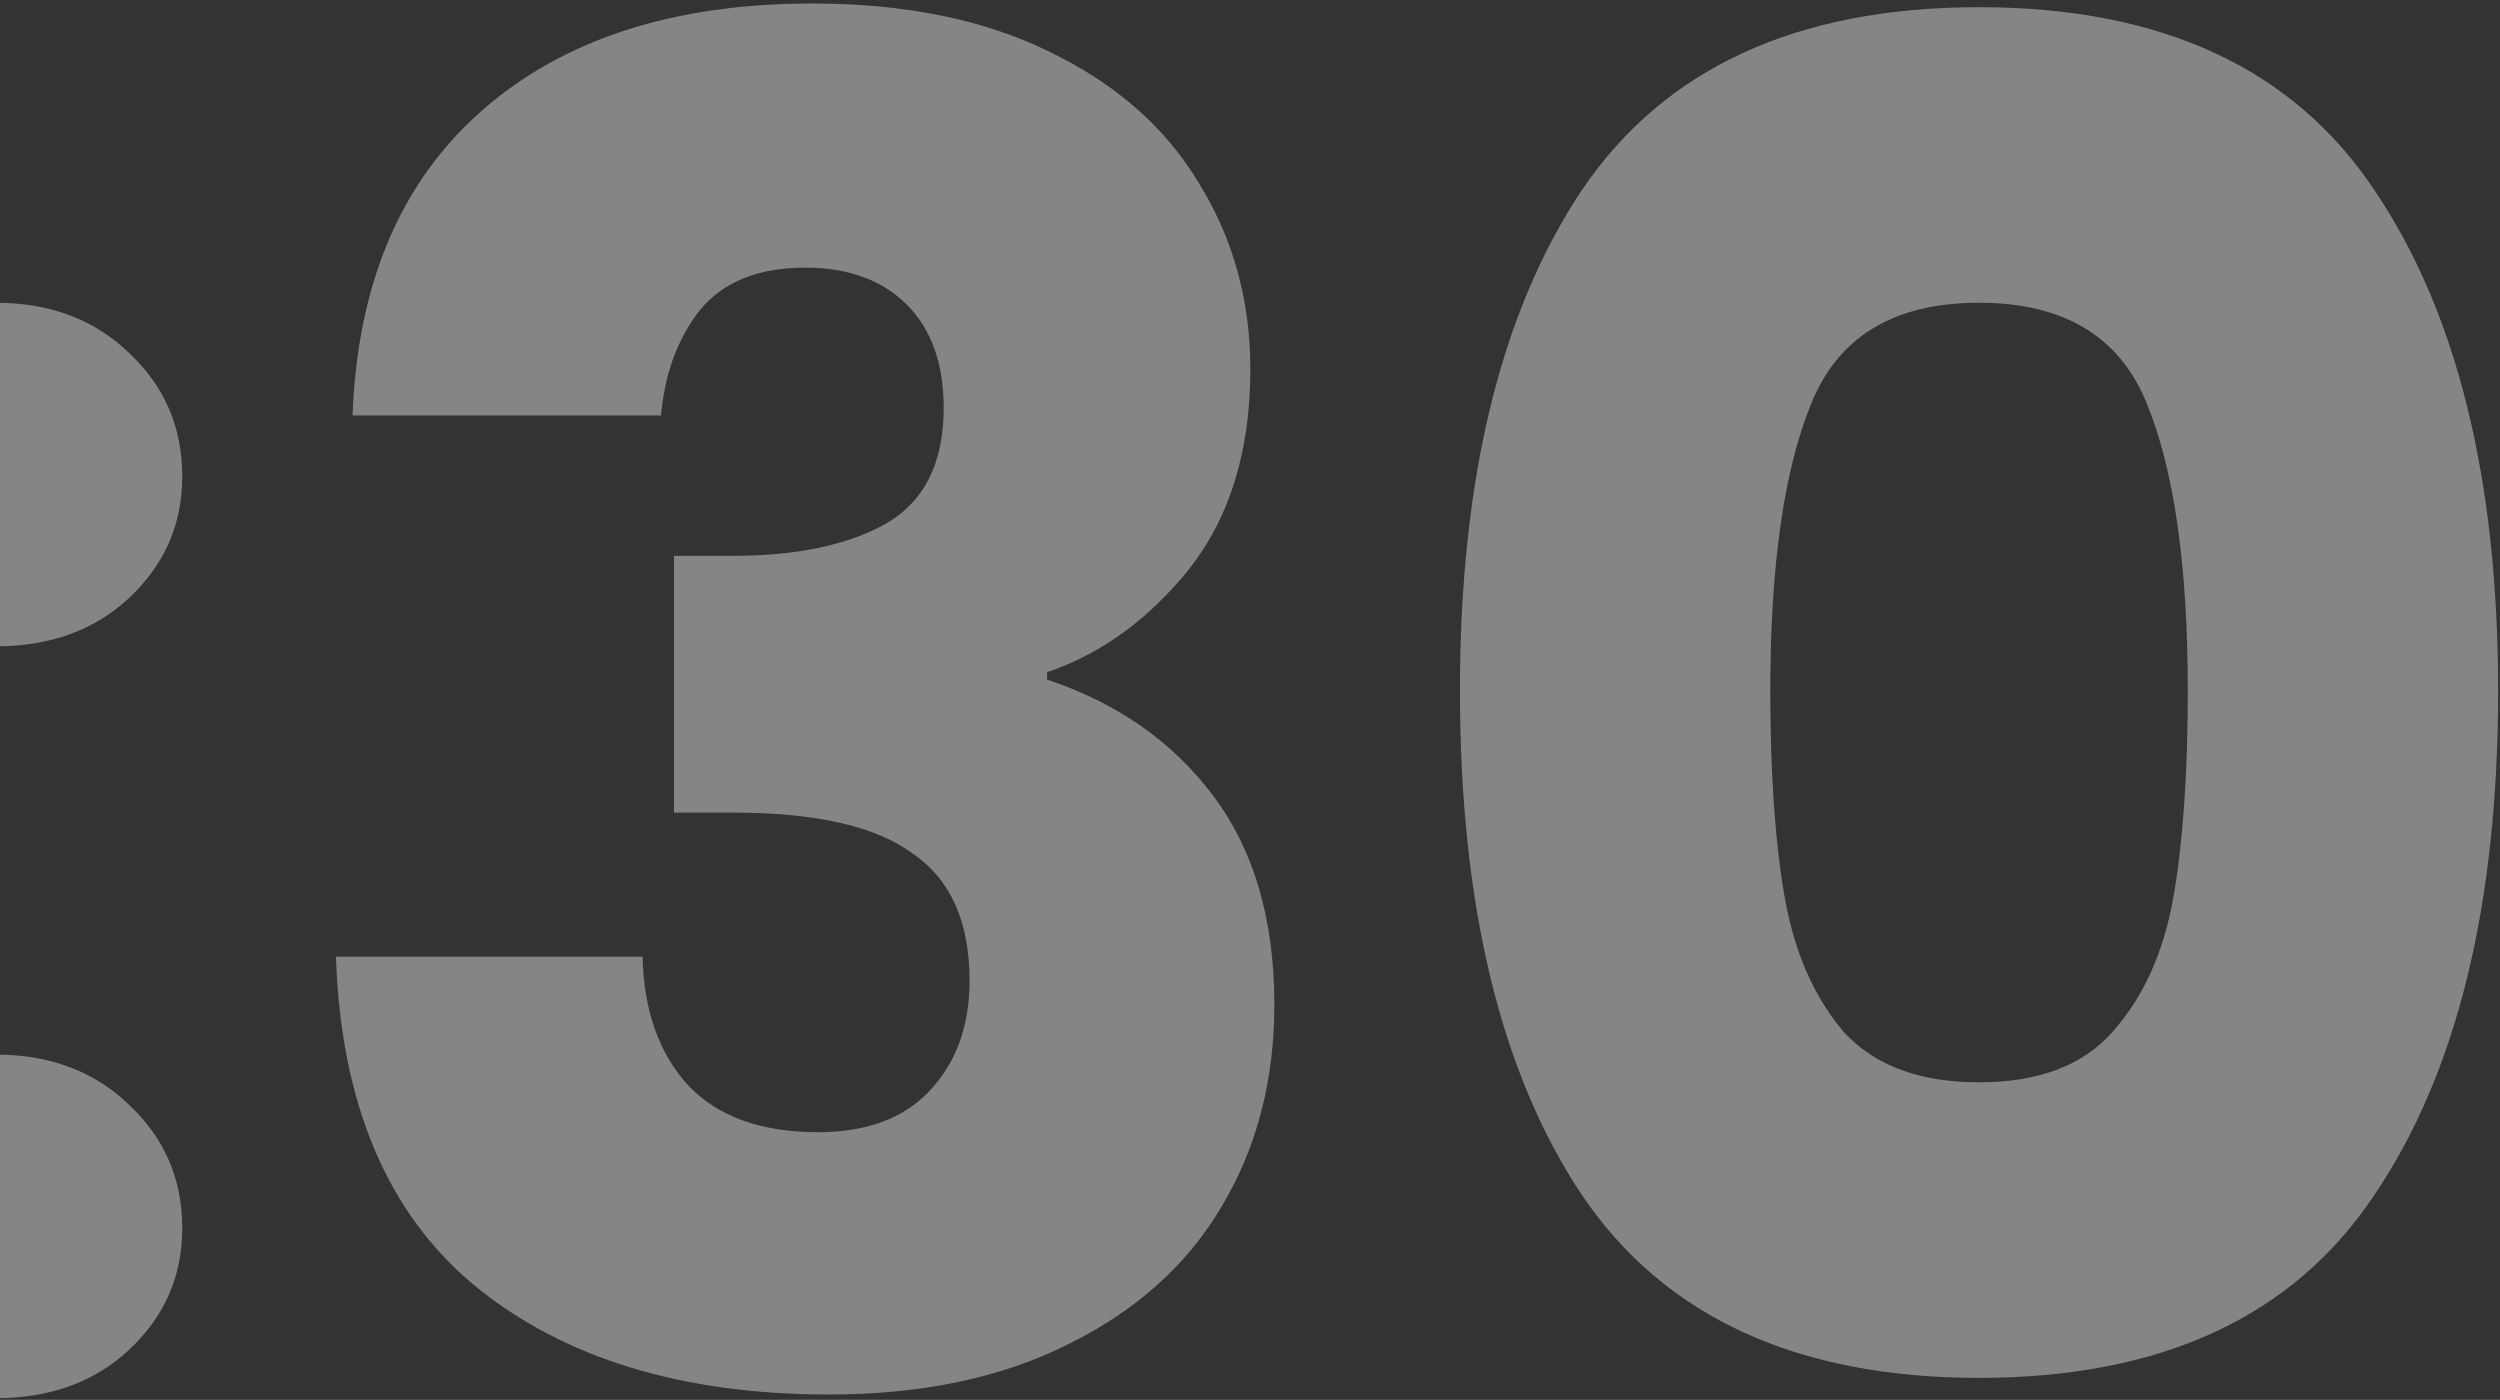 <svg width="609" height="341" viewBox="0 0 609 341" fill="none" xmlns="http://www.w3.org/2000/svg">
<rect x="0" y="0" width="609" height="341" fill="#333333" stroke="none"/>
<g style="mix-blend-mode:overlay" opacity="0.4">
<path d="M-1.048 340.6C-14.548 340.6 -25.648 336.7 -34.348 328.9C-42.748 320.8 -46.948 310.9 -46.948 299.2C-46.948 287.2 -42.748 277.15 -34.348 269.05C-25.648 260.95 -14.548 256.9 -1.048 256.9C12.152 256.9 22.952 260.95 31.352 269.05C40.052 277.15 44.402 287.2 44.402 299.2C44.402 310.9 40.052 320.8 31.352 328.9C22.952 336.7 12.152 340.6 -1.048 340.6ZM-1.048 157.45C-14.548 157.45 -25.648 153.55 -34.348 145.75C-42.748 137.65 -46.948 127.75 -46.948 116.05C-46.948 104.05 -42.748 94 -34.348 85.9C-25.648 77.8 -14.548 73.75 -1.048 73.75C12.152 73.75 22.952 77.8 31.352 85.9C40.052 94 44.402 104.05 44.402 116.05C44.402 127.75 40.052 137.65 31.352 145.75C22.952 153.55 12.152 157.45 -1.048 157.45ZM85.883 101.2C87.083 69.1 97.583 44.35 117.383 26.95C137.183 9.55 164.033 0.85 197.933 0.85C220.433 0.85 239.633 4.75 255.533 12.55C271.733 20.35 283.883 31 291.983 44.5C300.383 58 304.583 73.15 304.583 89.95C304.583 109.75 299.633 125.95 289.733 138.55C279.833 150.85 268.283 159.25 255.083 163.75V165.55C272.183 171.25 285.683 180.7 295.583 193.9C305.483 207.1 310.433 224.05 310.433 244.75C310.433 263.35 306.083 279.85 297.383 294.25C288.983 308.35 276.533 319.45 260.033 327.55C243.833 335.65 224.483 339.7 201.983 339.7C165.983 339.7 137.183 330.85 115.583 313.15C94.283 295.45 83.033 268.75 81.833 233.05H156.533C156.833 246.25 160.583 256.75 167.783 264.55C174.983 272.05 185.483 275.8 199.283 275.8C210.983 275.8 219.983 272.5 226.283 265.9C232.883 259 236.183 250 236.183 238.9C236.183 224.5 231.533 214.15 222.233 207.85C213.233 201.25 198.683 197.95 178.583 197.95H164.183V135.4H178.583C193.883 135.4 206.183 132.85 215.483 127.75C225.083 122.35 229.883 112.9 229.883 99.4C229.883 88.6 226.883 80.2 220.883 74.2C214.883 68.2 206.633 65.2 196.133 65.2C184.733 65.2 176.183 68.65 170.483 75.55C165.083 82.45 161.933 91 161.033 101.2H85.883ZM355.644 168.25C355.644 116.65 365.544 76 385.344 46.3C405.444 16.6 437.694 1.75 482.094 1.75C526.494 1.75 558.594 16.6 578.394 46.3C598.494 76 608.544 116.65 608.544 168.25C608.544 220.45 598.494 261.4 578.394 291.1C558.594 320.8 526.494 335.65 482.094 335.65C437.694 335.65 405.444 320.8 385.344 291.1C365.544 261.4 355.644 220.45 355.644 168.25ZM532.944 168.25C532.944 137.95 529.644 114.7 523.044 98.5C516.444 82 502.794 73.75 482.094 73.75C461.394 73.75 447.744 82 441.144 98.5C434.544 114.7 431.244 137.95 431.244 168.25C431.244 188.65 432.444 205.6 434.844 219.1C437.244 232.3 442.044 243.1 449.244 251.5C456.744 259.6 467.694 263.65 482.094 263.65C496.494 263.65 507.294 259.6 514.494 251.5C521.994 243.1 526.944 232.3 529.344 219.1C531.744 205.6 532.944 188.65 532.944 168.25Z" fill="white"/>
</g>
</svg>
